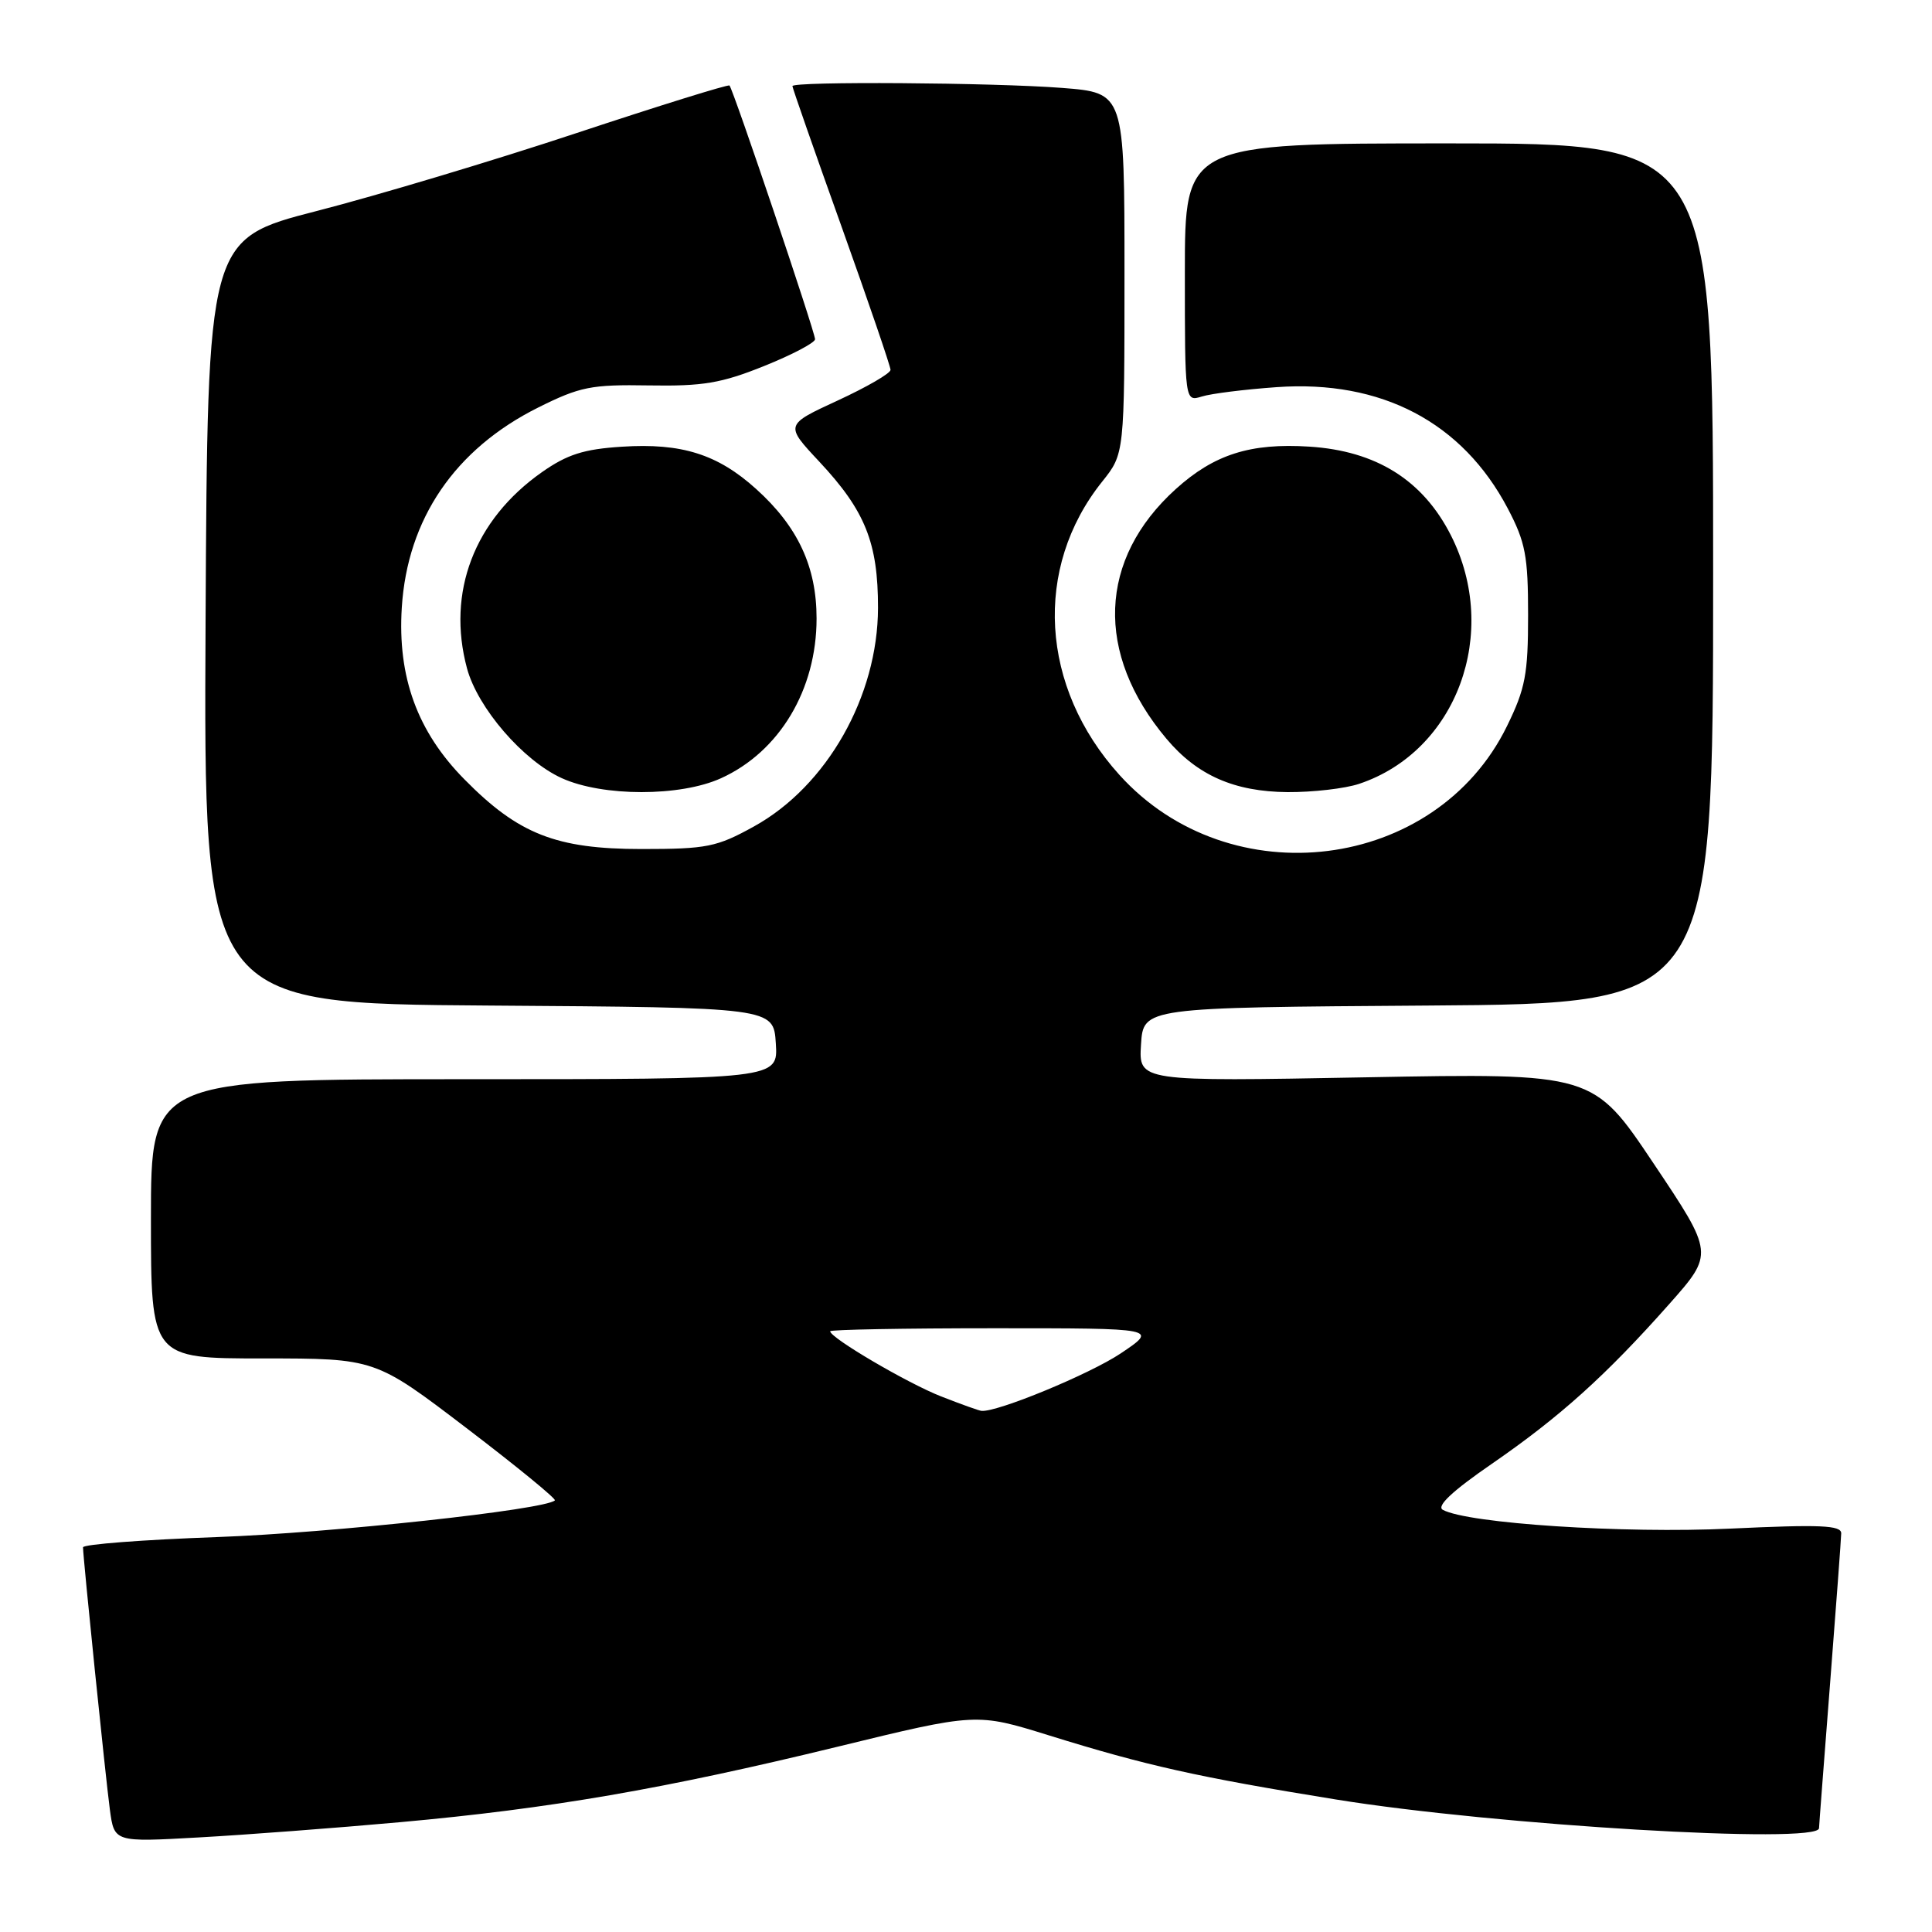 <?xml version="1.0" encoding="UTF-8" standalone="no"?>
<!DOCTYPE svg PUBLIC "-//W3C//DTD SVG 1.1//EN" "http://www.w3.org/Graphics/SVG/1.1/DTD/svg11.dtd" >
<svg xmlns="http://www.w3.org/2000/svg" xmlns:xlink="http://www.w3.org/1999/xlink" version="1.1" viewBox="0 0 256 256">
 <g >
 <path fill="currentColor"
d=" M 53.01 241.45 C 72.91 239.65 87.99 237.05 110.94 231.46 C 129.38 226.96 129.38 226.96 139.00 229.95 C 151.90 233.96 158.67 235.47 177.01 238.44 C 198.13 241.86 240.95 244.41 241.03 242.25 C 241.04 241.84 241.71 233.18 242.50 223.00 C 243.29 212.82 243.96 203.90 243.97 203.18 C 243.99 202.10 241.18 201.99 229.25 202.55 C 215.15 203.22 194.50 201.87 191.18 200.06 C 190.30 199.58 192.42 197.58 197.68 193.96 C 206.70 187.74 212.79 182.26 221.16 172.82 C 227.11 166.11 227.11 166.11 219.10 154.15 C 211.09 142.19 211.09 142.19 180.98 142.75 C 150.88 143.31 150.88 143.31 151.19 138.40 C 151.50 133.50 151.50 133.50 189.25 133.24 C 227.00 132.98 227.00 132.98 227.00 75.99 C 227.00 19.00 227.00 19.00 192.00 19.00 C 157.00 19.00 157.00 19.00 157.00 36.12 C 157.00 53.23 157.00 53.23 159.25 52.54 C 160.49 52.15 164.94 51.60 169.15 51.30 C 183.04 50.31 193.78 55.95 199.79 67.38 C 202.13 71.84 202.48 73.66 202.48 81.50 C 202.48 89.33 202.12 91.24 199.68 96.22 C 190.26 115.47 162.98 118.90 148.33 102.68 C 137.82 91.05 136.89 75.25 146.05 63.81 C 149.00 60.12 149.00 60.12 149.00 36.21 C 149.00 12.30 149.00 12.30 140.75 11.65 C 131.60 10.94 105.00 10.76 105.00 11.41 C 105.00 11.64 107.92 20.01 111.50 30.00 C 115.07 39.99 118.00 48.55 118.00 49.01 C 118.00 49.47 114.85 51.29 111.00 53.07 C 104.00 56.30 104.00 56.30 108.56 61.17 C 114.65 67.68 116.35 71.93 116.34 80.55 C 116.32 92.26 109.57 104.16 99.92 109.50 C 94.97 112.24 93.68 112.50 85.00 112.50 C 73.70 112.50 68.69 110.53 61.54 103.27 C 55.30 96.95 52.66 89.71 53.24 80.50 C 53.98 68.75 60.28 59.51 71.31 54.00 C 76.85 51.24 78.32 50.94 85.98 51.07 C 93.14 51.19 95.58 50.78 101.25 48.50 C 104.96 47.01 108.00 45.41 108.00 44.95 C 108.00 44.00 97.15 11.81 96.66 11.33 C 96.49 11.16 87.39 13.99 76.43 17.62 C 65.47 21.26 49.98 25.90 42.00 27.95 C 27.50 31.68 27.50 31.68 27.24 82.33 C 26.98 132.98 26.98 132.98 64.74 133.24 C 102.50 133.50 102.50 133.50 102.80 138.25 C 103.11 143.00 103.11 143.00 61.55 143.00 C 20.00 143.00 20.00 143.00 20.00 161.50 C 20.00 180.00 20.00 180.00 34.85 180.00 C 49.71 180.00 49.71 180.00 61.80 189.22 C 68.45 194.29 73.73 198.61 73.52 198.81 C 72.29 200.04 43.81 203.13 28.75 203.67 C 18.99 204.02 11.00 204.63 11.00 205.03 C 11.00 206.35 13.98 235.46 14.56 239.80 C 15.14 244.10 15.14 244.10 26.32 243.47 C 32.47 243.13 44.48 242.22 53.01 241.45 Z  M 95.54 103.12 C 103.29 99.60 108.20 91.39 108.20 81.95 C 108.20 75.10 105.73 69.79 100.20 64.80 C 95.10 60.19 90.32 58.68 82.42 59.19 C 77.36 59.51 75.16 60.21 71.80 62.57 C 62.83 68.88 59.17 78.48 61.88 88.56 C 63.30 93.81 69.31 100.78 74.44 103.11 C 79.86 105.57 90.13 105.58 95.54 103.12 Z  M 180.10 103.86 C 193.02 99.54 198.81 83.87 192.25 70.93 C 188.54 63.62 182.36 59.74 173.49 59.18 C 165.68 58.68 160.88 60.21 155.80 64.80 C 145.52 74.09 145.06 86.59 154.57 97.90 C 158.64 102.74 163.56 104.90 170.60 104.96 C 173.96 104.98 178.23 104.49 180.10 103.86 Z  M 124.72 185.04 C 120.25 183.29 110.00 177.27 110.00 176.40 C 110.00 176.18 119.78 176.00 131.74 176.00 C 153.47 176.00 153.47 176.00 148.49 179.34 C 144.39 182.08 132.17 187.13 130.06 186.95 C 129.75 186.93 127.35 186.07 124.72 185.04 Z "/>
</g>
</svg>